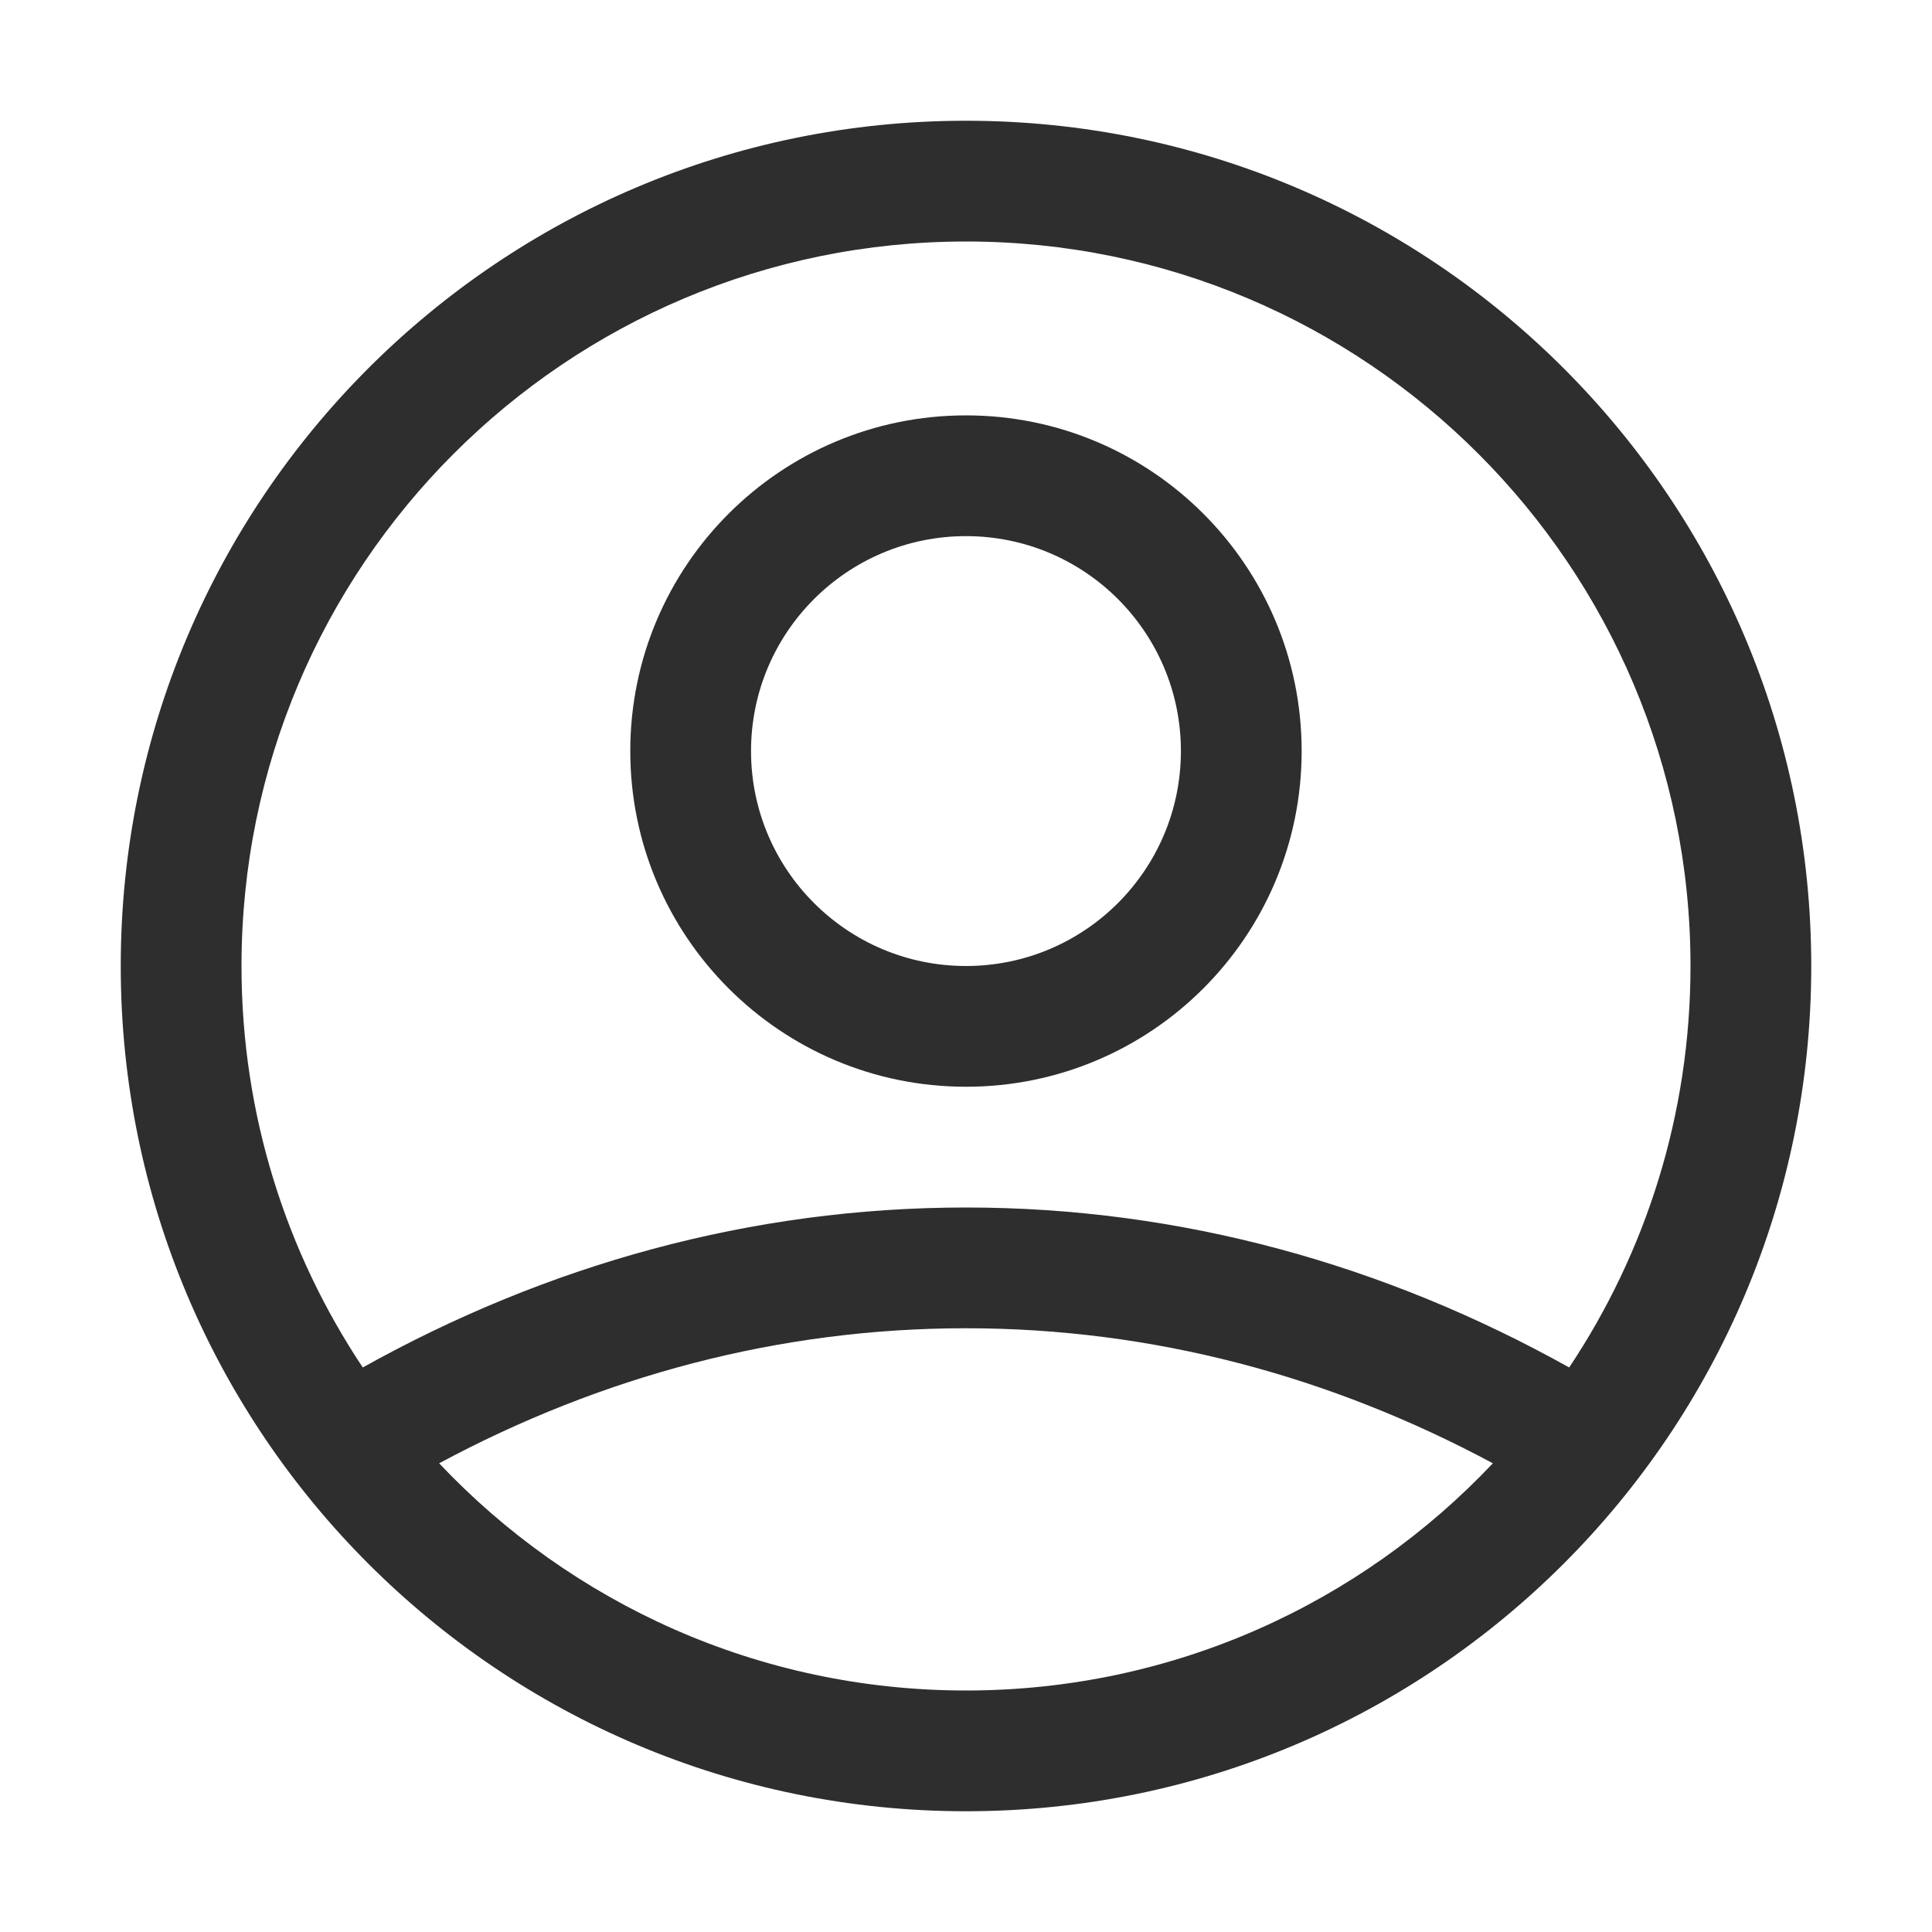 <svg width="30" height="30" viewBox="0 0 30 30" fill="none" xmlns="http://www.w3.org/2000/svg">
<g opacity="0.9">
<path d="M15 16.875C17.879 16.875 20.212 14.541 20.212 11.662C20.212 8.784 17.879 6.45 15 6.45C12.121 6.45 9.787 8.784 9.787 11.662C9.787 14.541 12.121 16.875 15 16.875ZM15 15C13.157 15 11.662 13.506 11.662 11.662C11.662 9.819 13.157 8.325 15 8.325C16.843 8.325 18.337 9.819 18.337 11.662C18.337 13.506 16.843 15 15 15Z" fill="#171717"/>
<path d="M15 28.125C22.249 28.125 28.125 22.249 28.125 15C28.125 7.751 22.249 1.875 15 1.875C7.751 1.875 1.875 7.751 1.875 15C1.875 22.249 7.751 28.125 15 28.125ZM24.366 21.234C21.515 19.643 18.348 18.75 15 18.75C11.652 18.75 8.485 19.643 5.633 21.234C4.444 19.449 3.75 17.306 3.75 15C3.75 8.787 8.787 3.75 15 3.75C21.213 3.75 26.25 8.787 26.25 15C26.25 17.306 25.556 19.449 24.366 21.234ZM23.181 22.722C21.13 24.894 18.223 26.25 15 26.25C11.777 26.25 8.87 24.894 6.819 22.722C9.338 21.37 12.099 20.625 15 20.625C17.901 20.625 20.662 21.37 23.181 22.722Z" fill="#171717"/>
</g>
</svg>
